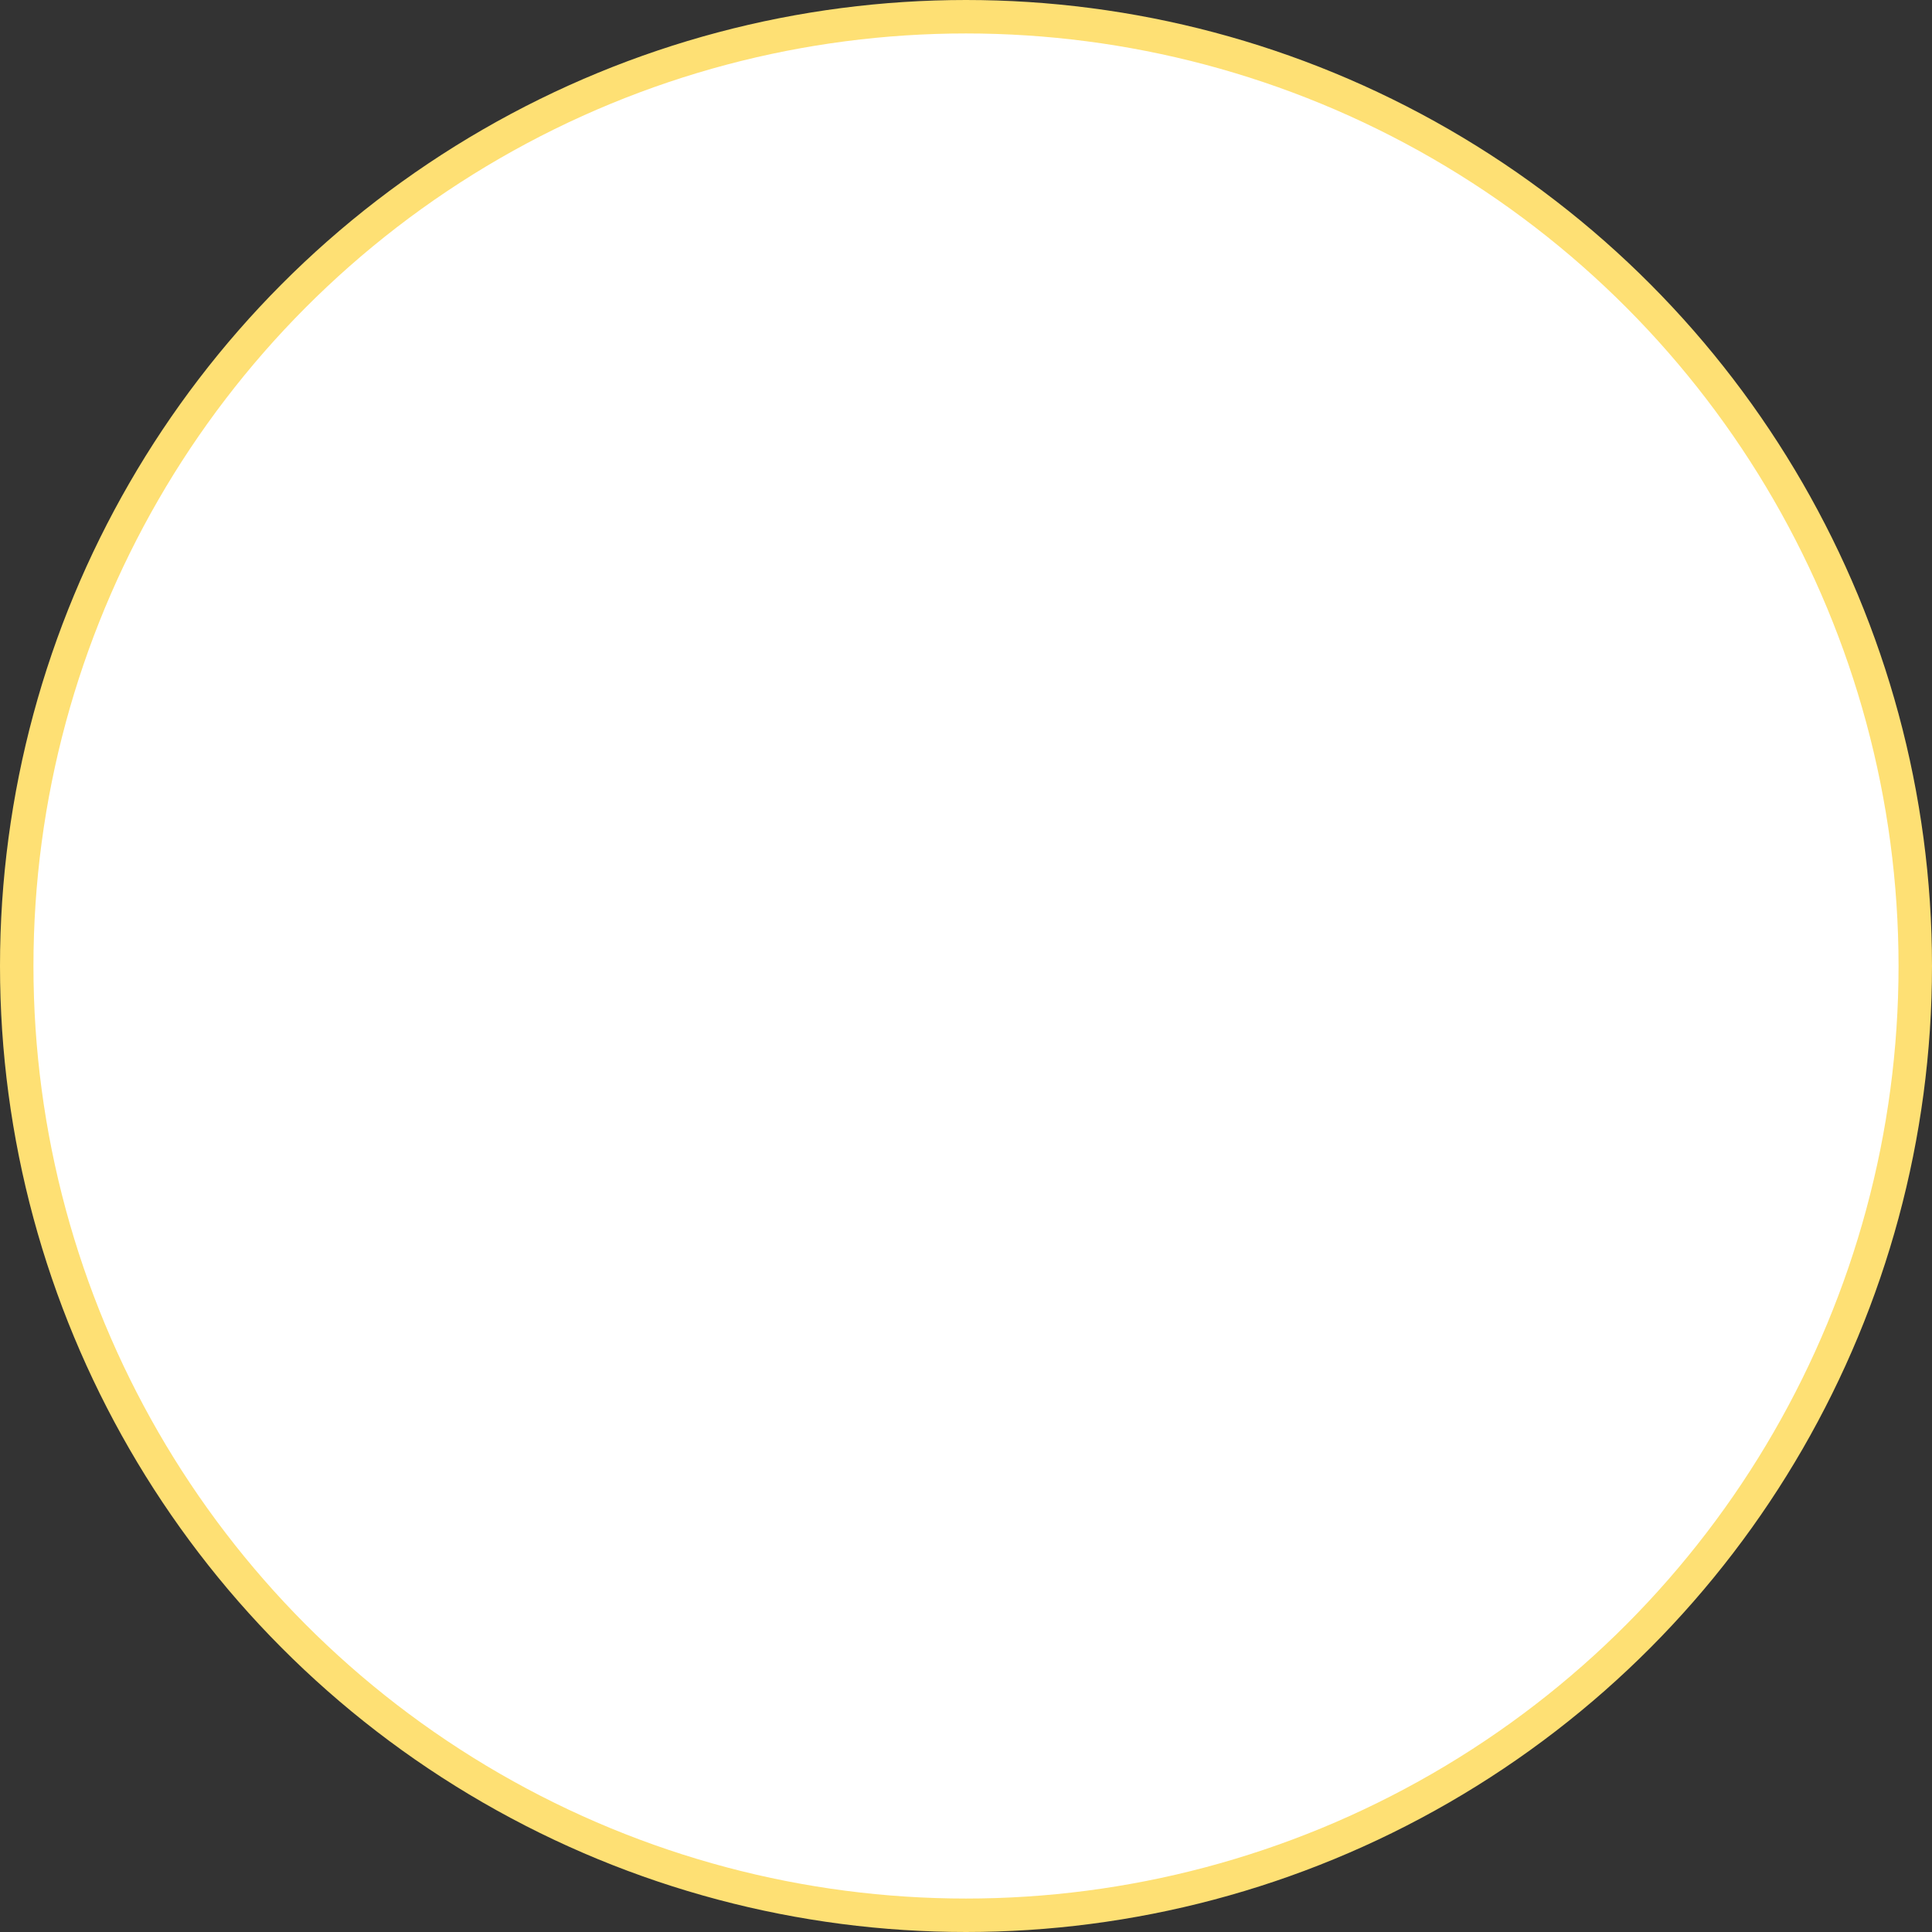 <svg width="462" height="462" viewBox="0 0 462 462" fill="none" xmlns="http://www.w3.org/2000/svg">
<rect x="0" y="0" width="462" height="462" fill="#333333" stroke="none"/>
<circle cx="231" cy="231" r="227" fill="white" stroke="#FEE074" stroke-width="8"/>
</svg>
